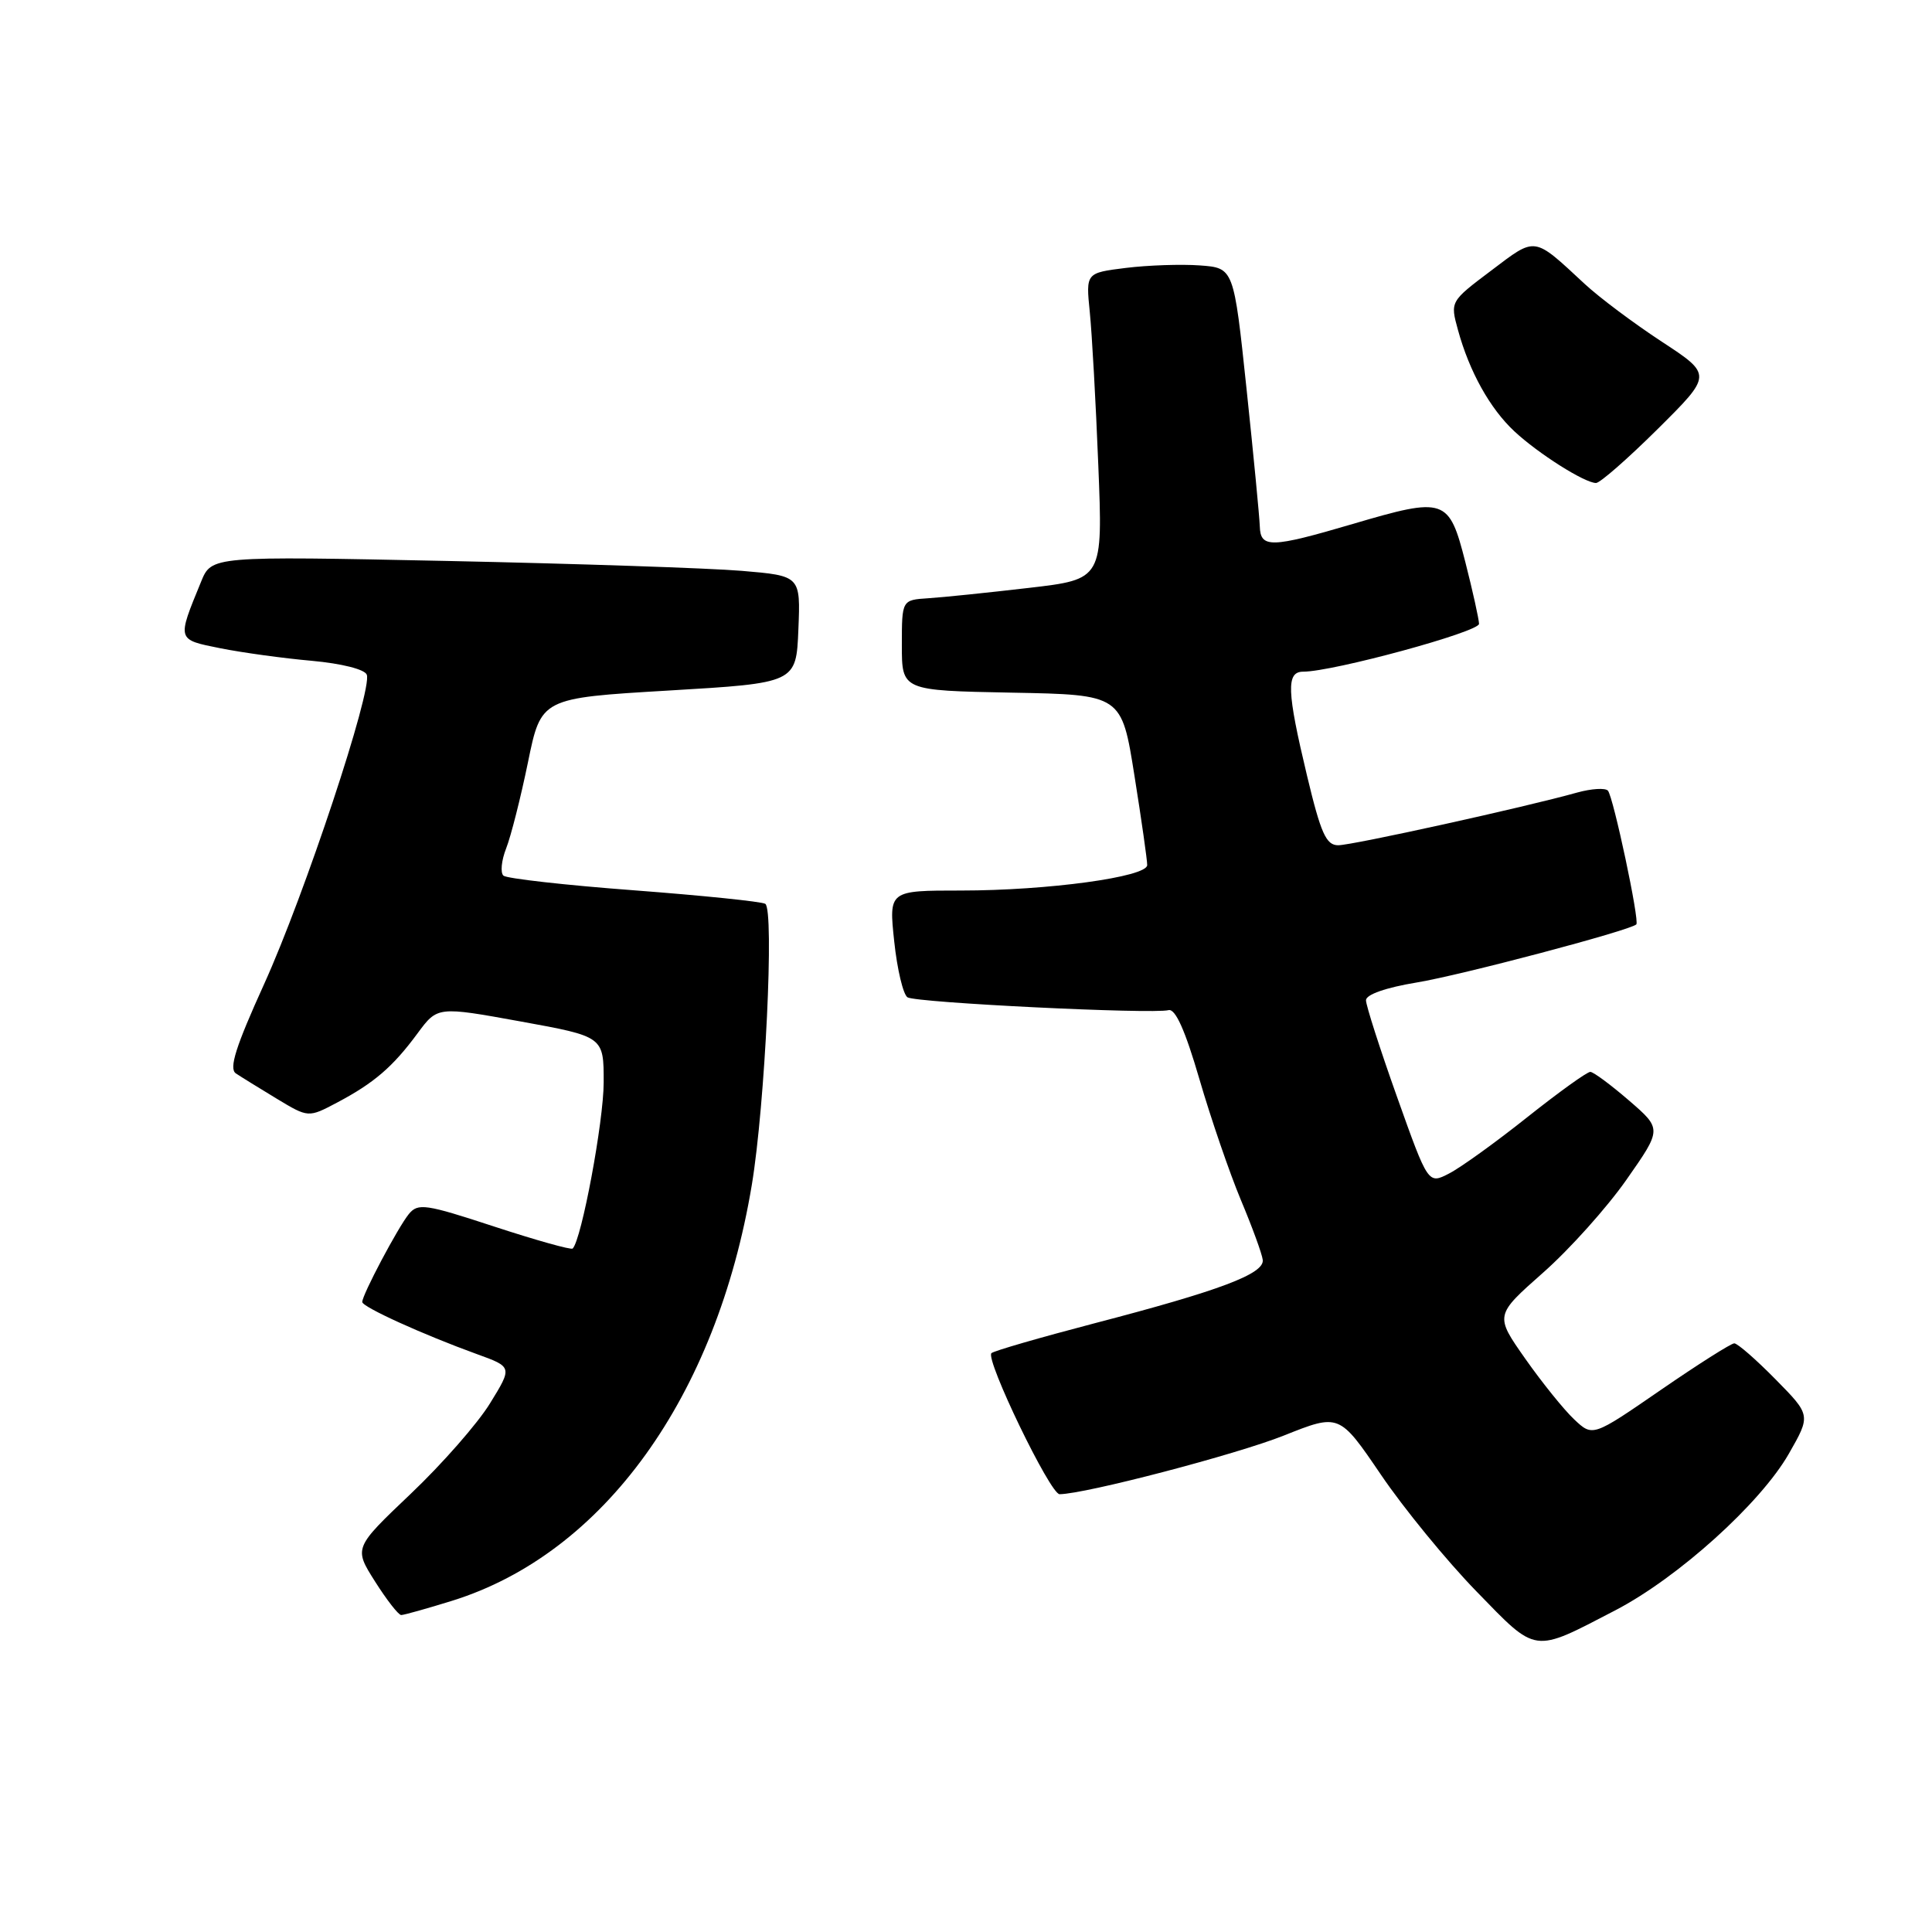 <?xml version="1.0" encoding="UTF-8" standalone="no"?>
<!DOCTYPE svg PUBLIC "-//W3C//DTD SVG 1.1//EN" "http://www.w3.org/Graphics/SVG/1.1/DTD/svg11.dtd" >
<svg xmlns="http://www.w3.org/2000/svg" xmlns:xlink="http://www.w3.org/1999/xlink" version="1.1" viewBox="0 0 256 256">
 <g >
 <path fill="currentColor"
d=" M 214.01 213.39 C 222.35 209.06 233.27 199.20 237.03 192.63 C 239.95 187.52 239.95 187.52 235.26 182.76 C 232.68 180.14 230.23 178.00 229.80 178.00 C 229.38 178.00 224.98 180.79 220.04 184.19 C 211.04 190.39 211.04 190.39 208.59 188.08 C 207.24 186.81 204.32 183.19 202.10 180.03 C 198.07 174.29 198.07 174.29 204.45 168.65 C 207.96 165.56 212.94 160.00 215.52 156.31 C 220.22 149.60 220.22 149.60 215.86 145.83 C 213.46 143.76 211.16 142.05 210.73 142.03 C 210.31 142.01 206.56 144.71 202.39 148.02 C 198.22 151.34 193.56 154.70 192.02 155.49 C 189.24 156.93 189.24 156.93 185.12 145.36 C 182.85 138.99 181.00 133.22 181.00 132.54 C 181.00 131.78 183.63 130.86 187.75 130.18 C 193.62 129.21 215.93 123.31 216.82 122.49 C 217.28 122.07 213.79 105.64 213.06 104.77 C 212.72 104.38 210.89 104.49 208.97 105.02 C 202.11 106.95 179.20 112.00 177.32 112.00 C 175.72 112.00 175.02 110.45 173.18 102.75 C 170.51 91.58 170.41 89.00 172.68 89.00 C 176.63 89.00 196.00 83.73 195.98 82.66 C 195.96 82.02 195.15 78.35 194.17 74.50 C 192.00 65.99 191.50 65.82 179.24 69.43 C 168.40 72.62 167.02 72.65 166.93 69.75 C 166.89 68.51 166.10 60.30 165.17 51.50 C 163.48 35.50 163.48 35.50 158.99 35.17 C 156.52 34.99 152.11 35.14 149.19 35.50 C 143.88 36.16 143.88 36.16 144.40 41.33 C 144.69 44.17 145.20 53.31 145.53 61.63 C 146.14 76.76 146.14 76.76 136.32 77.90 C 130.92 78.53 124.92 79.15 123.00 79.27 C 119.50 79.50 119.50 79.50 119.50 85.50 C 119.50 91.50 119.50 91.50 134.06 91.78 C 148.62 92.05 148.62 92.05 150.32 102.78 C 151.26 108.67 152.02 114.01 152.01 114.63 C 152.00 116.20 138.84 118.00 127.34 118.00 C 117.77 118.00 117.77 118.00 118.49 124.75 C 118.88 128.46 119.68 131.79 120.25 132.15 C 121.40 132.87 152.70 134.40 154.83 133.85 C 155.74 133.61 157.04 136.51 158.93 143.00 C 160.45 148.22 162.93 155.43 164.42 159.00 C 165.92 162.57 167.23 166.15 167.32 166.94 C 167.55 168.79 161.65 171.01 144.96 175.36 C 137.78 177.24 131.66 179.01 131.37 179.30 C 130.54 180.13 139.16 198.00 140.40 197.99 C 143.81 197.96 163.82 192.73 170.11 190.22 C 177.46 187.29 177.46 187.29 182.97 195.39 C 185.99 199.85 191.69 206.81 195.62 210.85 C 203.73 219.19 203.03 219.09 214.01 213.39 Z  M 59.91 212.11 C 79.99 205.86 94.94 185.11 99.62 157.00 C 101.38 146.40 102.62 120.50 101.40 119.76 C 100.90 119.46 93.08 118.66 84.00 117.97 C 74.92 117.29 67.15 116.41 66.71 116.03 C 66.28 115.64 66.44 114.01 67.07 112.41 C 67.70 110.81 69.00 105.67 69.96 101.00 C 71.70 92.50 71.70 92.50 88.60 91.50 C 105.50 90.50 105.50 90.50 105.79 83.40 C 106.08 76.30 106.08 76.30 98.29 75.64 C 94.01 75.28 76.44 74.69 59.27 74.33 C 28.03 73.68 28.03 73.68 26.64 77.09 C 23.44 84.89 23.39 84.73 29.21 85.90 C 32.12 86.48 37.57 87.23 41.31 87.56 C 45.27 87.92 48.33 88.69 48.60 89.40 C 49.37 91.42 40.36 118.58 35.00 130.39 C 31.24 138.67 30.31 141.59 31.25 142.23 C 31.94 142.69 34.38 144.20 36.68 145.59 C 40.86 148.11 40.86 148.11 44.68 146.09 C 49.57 143.50 52.05 141.37 55.33 136.92 C 57.97 133.35 57.97 133.35 68.99 135.35 C 80.00 137.35 80.00 137.35 79.99 143.42 C 79.99 148.59 77.05 164.31 75.88 165.44 C 75.67 165.64 71.00 164.33 65.50 162.53 C 56.36 159.53 55.39 159.39 54.17 160.87 C 52.73 162.64 48.00 171.56 48.00 172.52 C 48.00 173.18 56.03 176.83 63.20 179.43 C 67.90 181.13 67.90 181.13 64.93 185.95 C 63.30 188.61 58.57 194.00 54.42 197.94 C 46.88 205.11 46.88 205.11 49.69 209.55 C 51.24 212.00 52.80 214.00 53.16 214.00 C 53.52 214.00 56.56 213.15 59.91 212.11 Z  M 219.67 56.83 C 226.89 49.66 226.89 49.66 220.19 45.27 C 216.51 42.86 211.93 39.43 210.00 37.64 C 203.11 31.25 203.59 31.32 197.58 35.86 C 192.15 39.95 192.15 39.95 193.19 43.73 C 194.70 49.24 197.43 54.14 200.66 57.15 C 203.82 60.10 209.97 63.99 211.48 64.00 C 212.01 64.00 215.70 60.77 219.67 56.83 Z "/>
</g>
</svg>